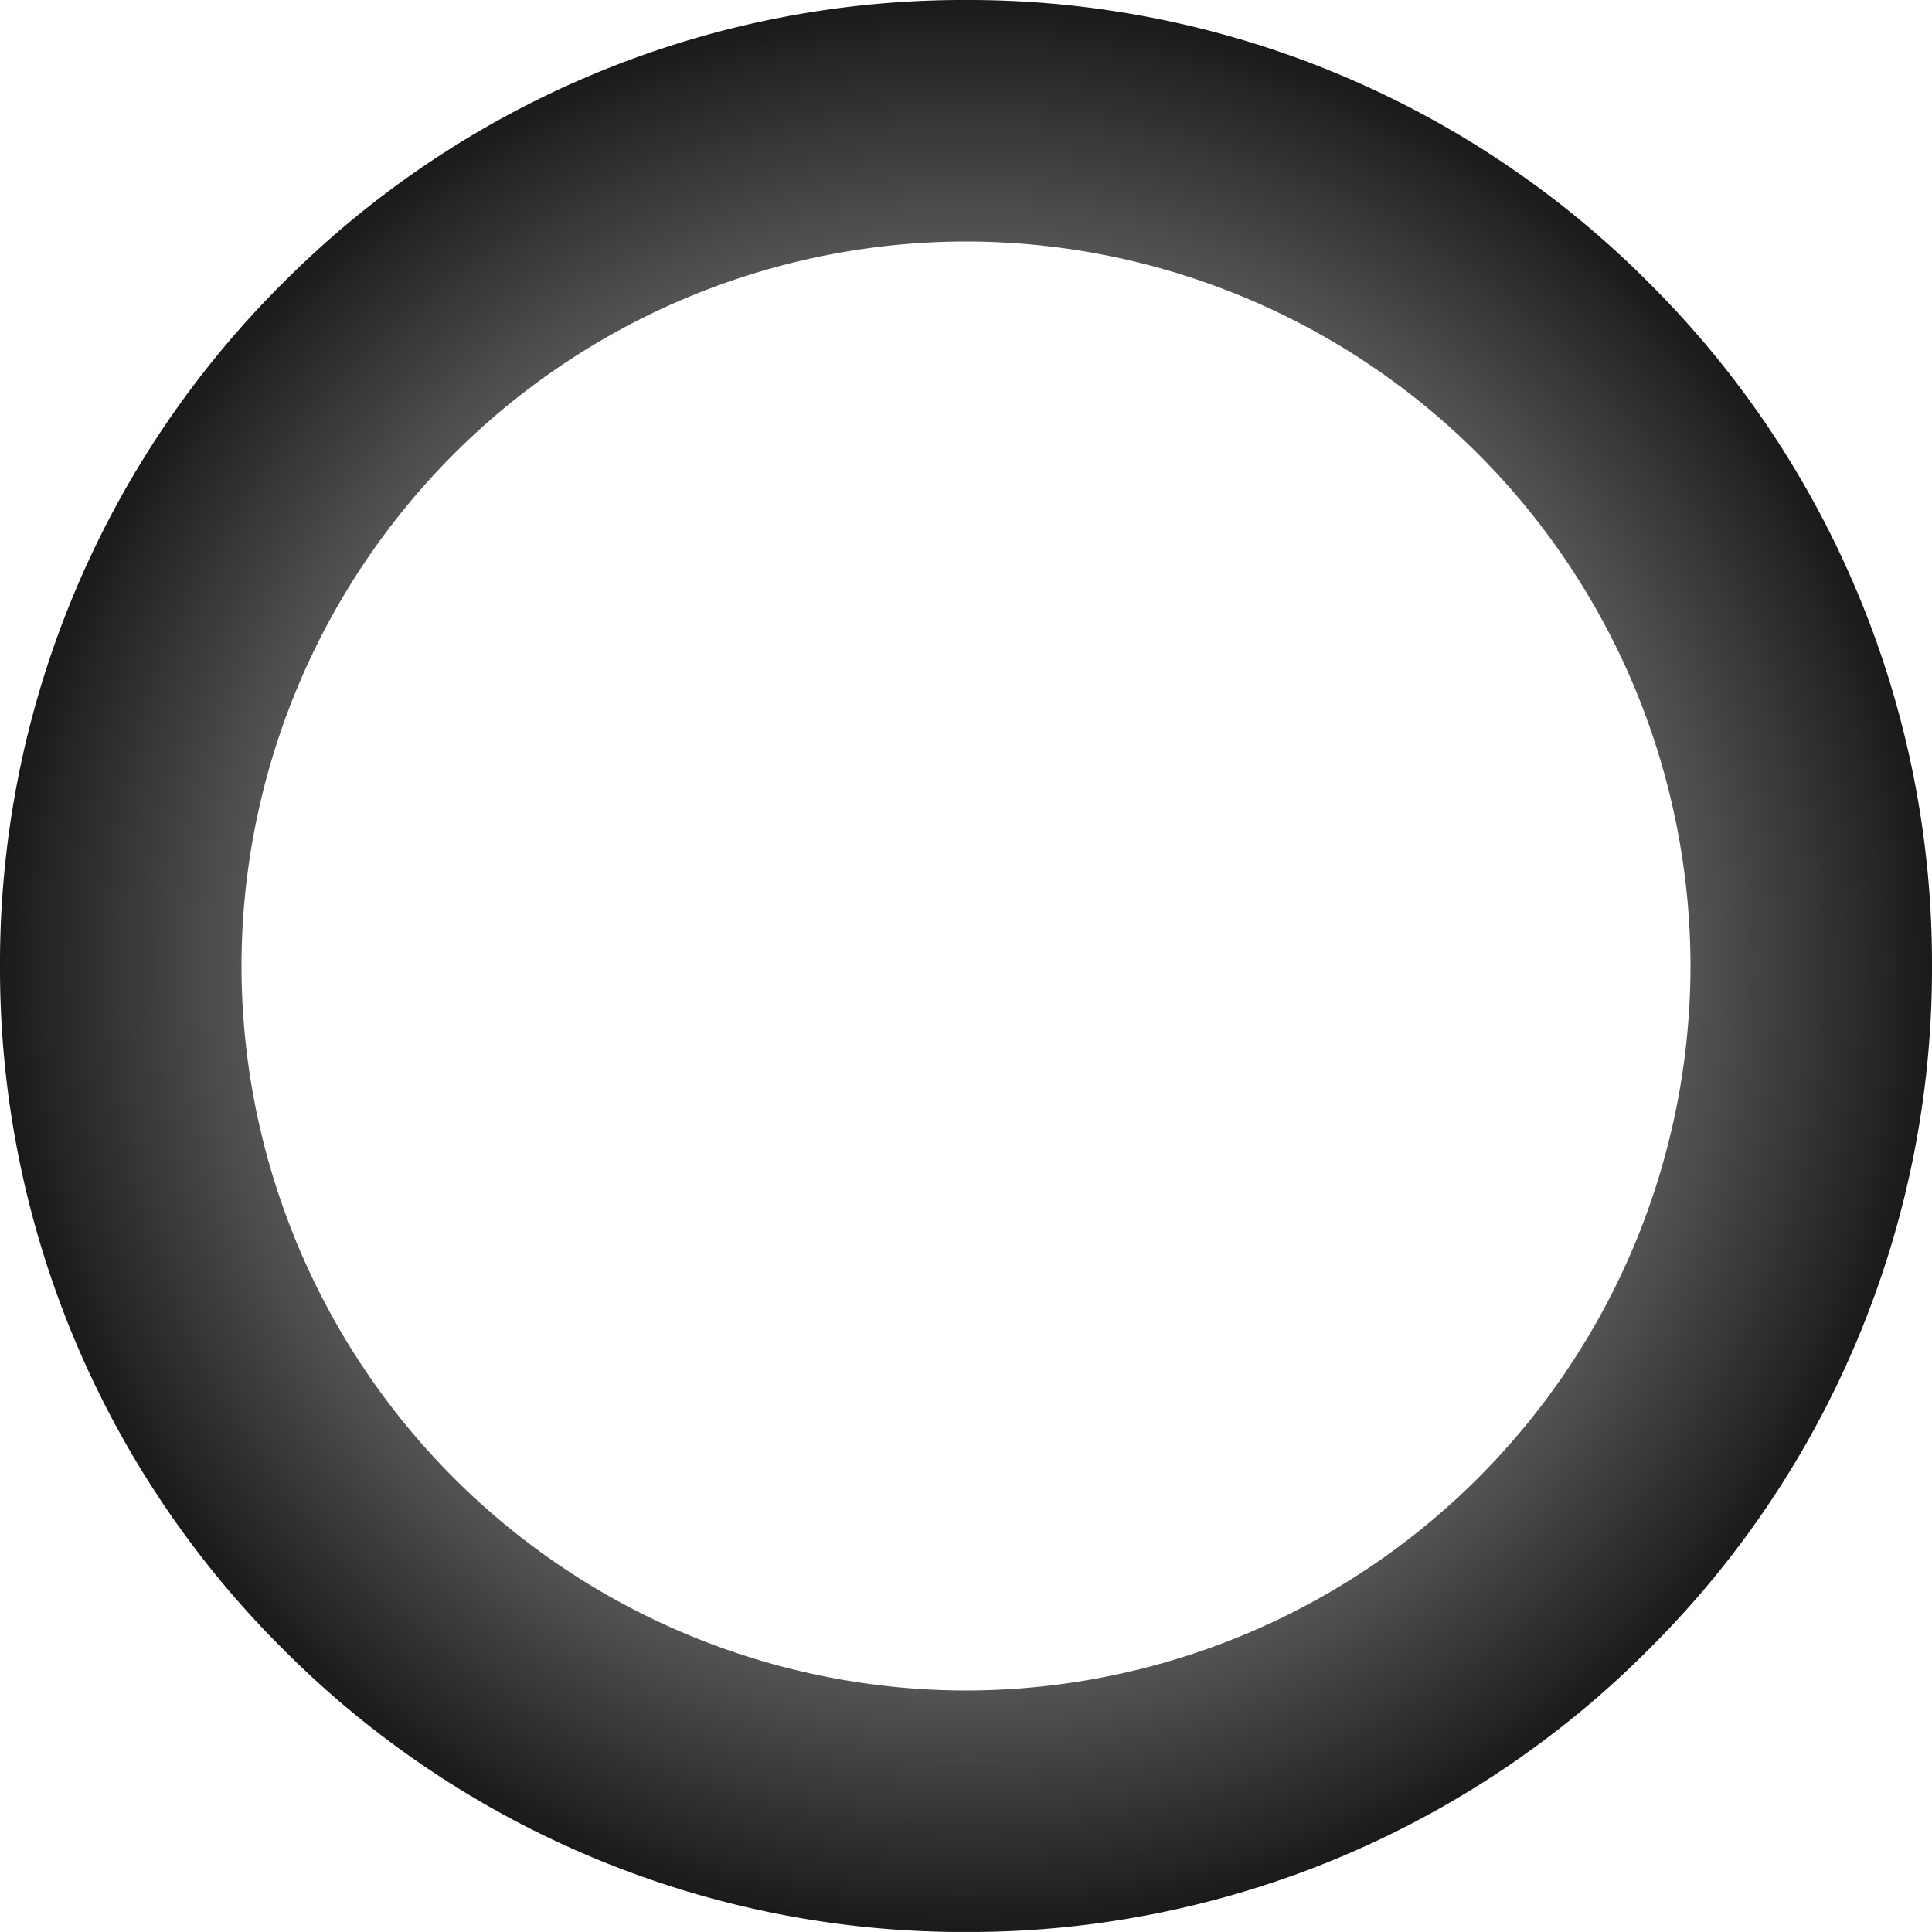 <svg xmlns="http://www.w3.org/2000/svg" width="32" height="31.999" viewBox="0 0 32 31.999">
    <defs>
        <radialGradient id="a" cx=".5" cy=".5" r=".5" gradientUnits="objectBoundingBox">
            <stop offset="0" stop-color="#181818" stop-opacity="0"/>
            <stop offset="1" stop-color="#181818"/>
        </radialGradient>
    </defs>
    <path d="M-4371-1142a15.894 15.894 0 0 1-11.313-4.686A15.893 15.893 0 0 1-4387-1158a15.893 15.893 0 0 1 4.687-11.314A15.894 15.894 0 0 1-4371-1174a15.9 15.9 0 0 1 11.313 4.686A15.9 15.9 0 0 1-4355-1158a15.9 15.9 0 0 1-4.687 11.314A15.9 15.9 0 0 1-4371-1142zm0-28a12.013 12.013 0 0 0-12 12 12.013 12.013 0 0 0 12 12 12.014 12.014 0 0 0 12-12 12.014 12.014 0 0 0-12-12z" transform="translate(4387 1174)" style="fill:url(#a)"/>
</svg>
